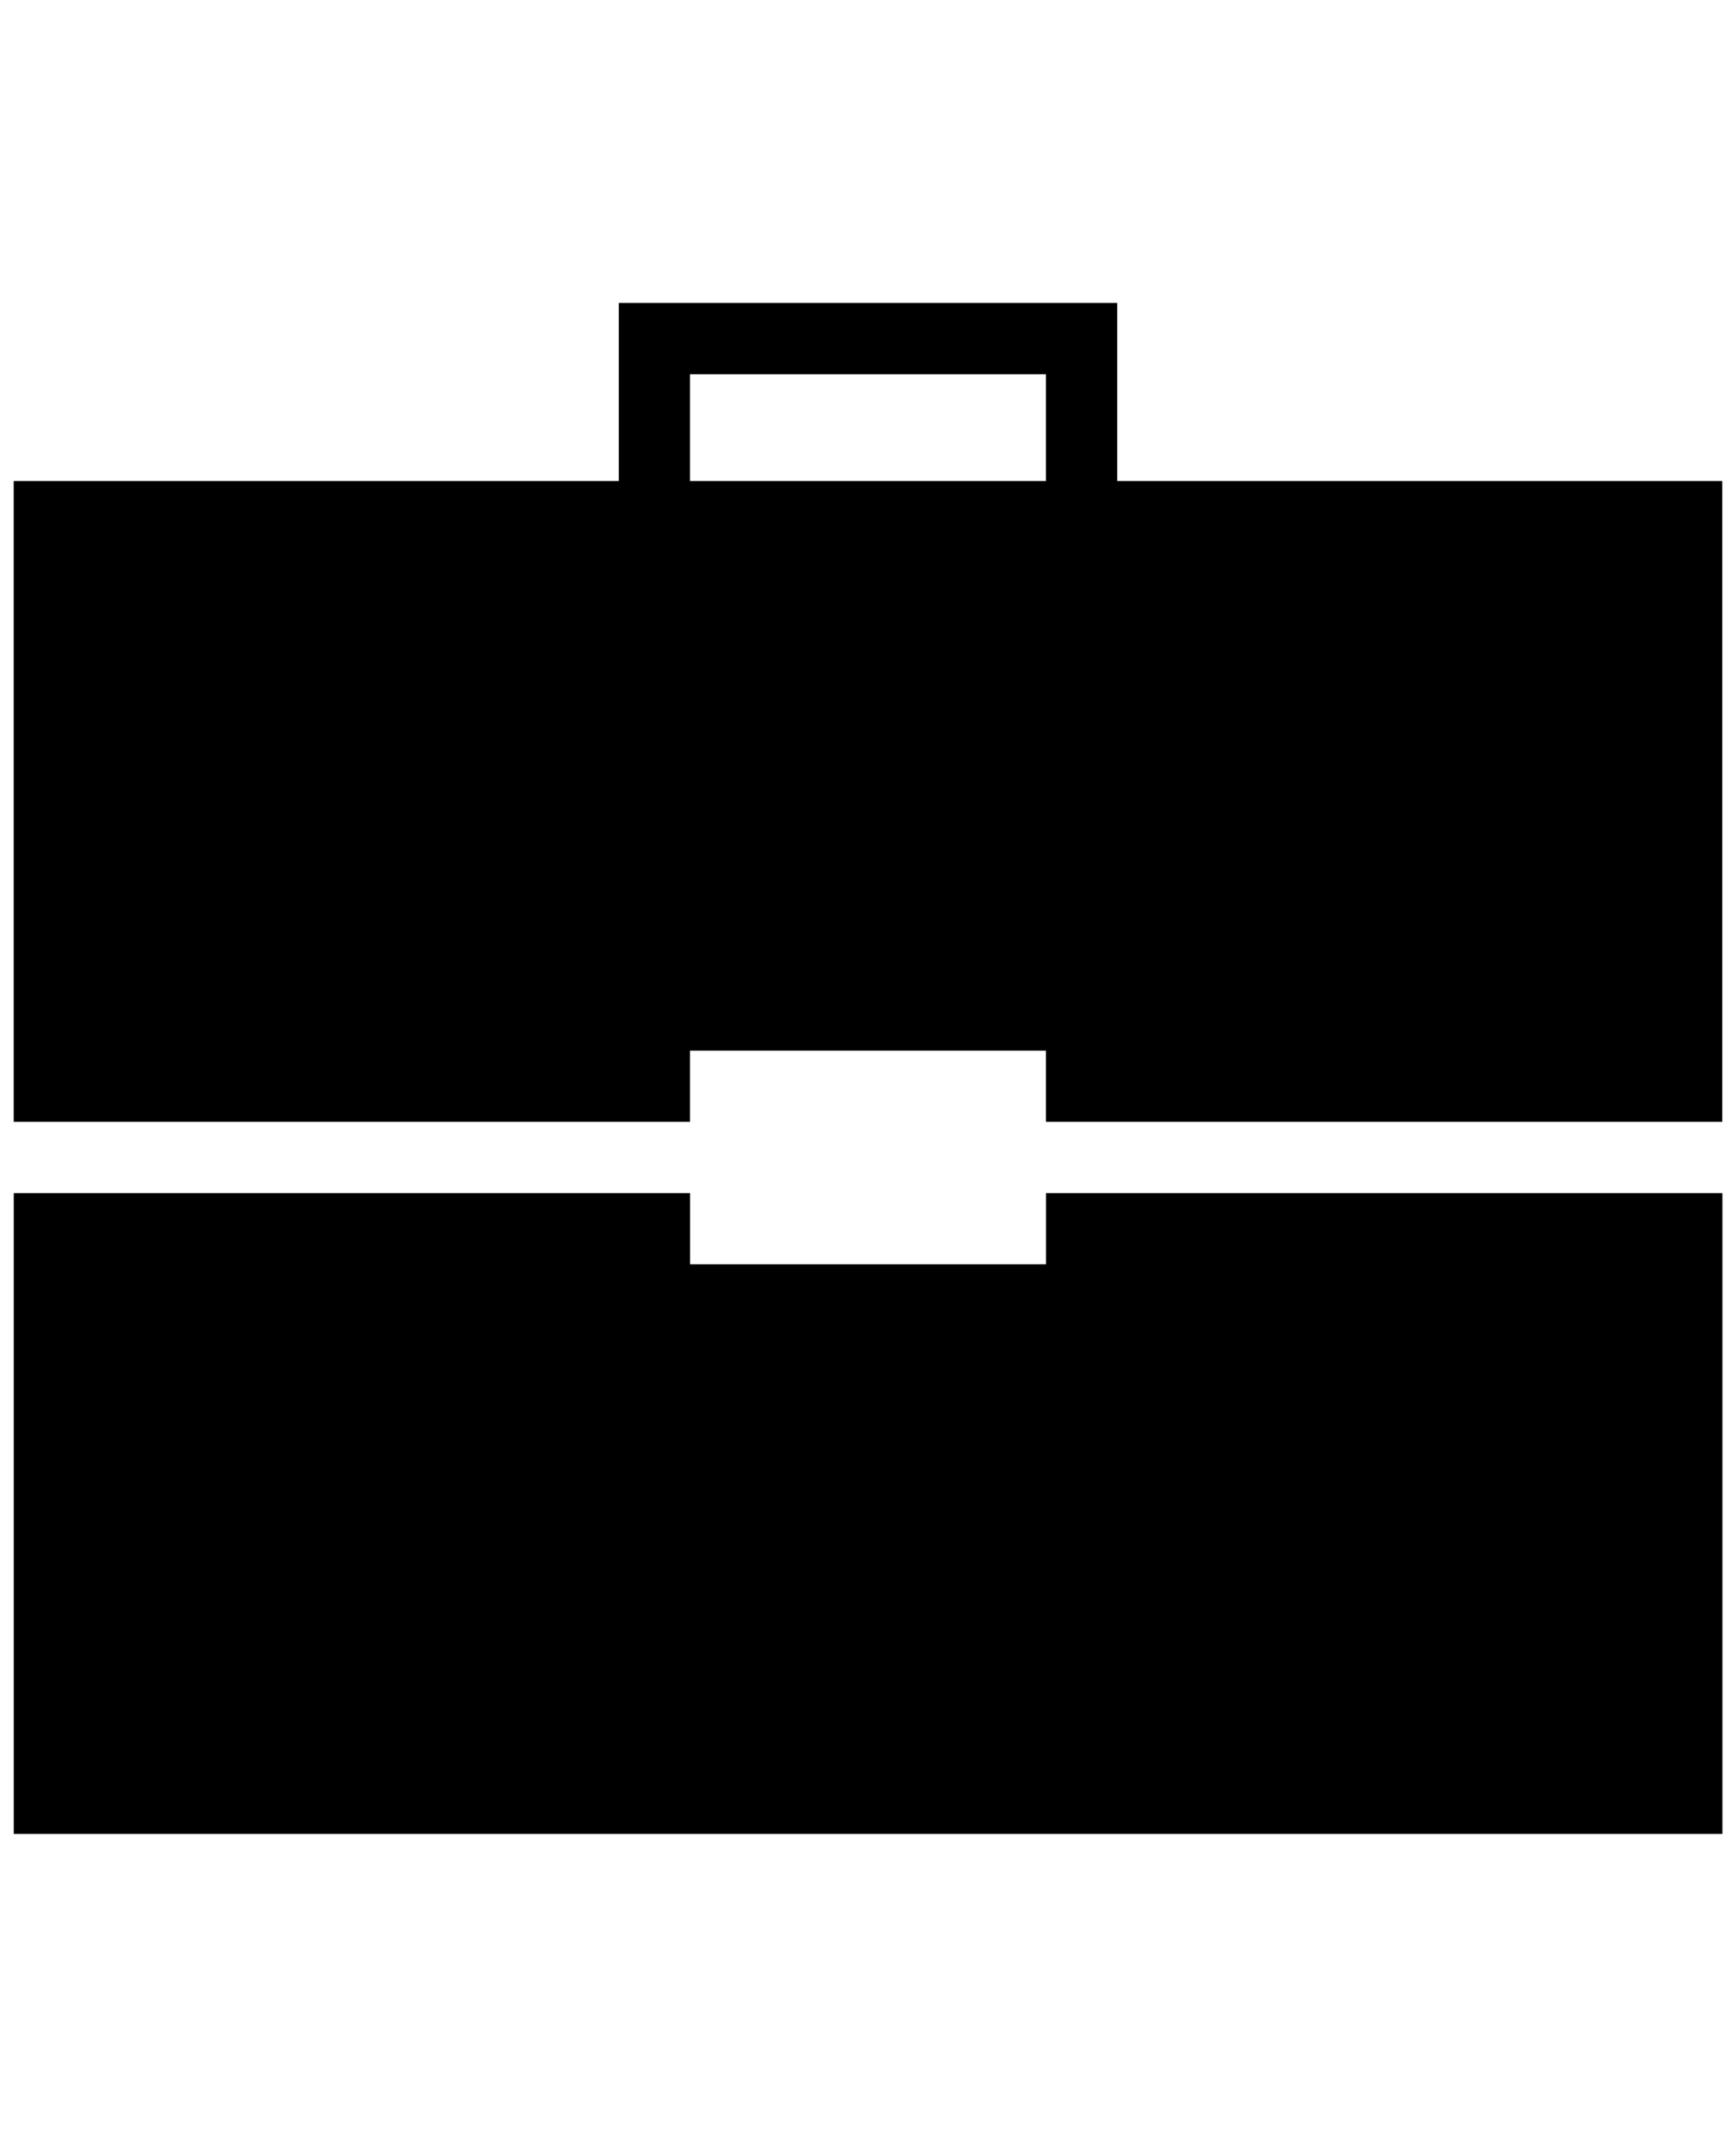 <?xml version="1.0" encoding="utf-8"?>
<!-- Generated by IcoMoon.io -->
<!DOCTYPE svg PUBLIC "-//W3C//DTD SVG 1.1//EN" "http://www.w3.org/Graphics/SVG/1.1/DTD/svg11.dtd">
<svg version="1.1" xmlns="http://www.w3.org/2000/svg" xmlns:xlink="http://www.w3.org/1999/xlink" width="26" height="32" viewBox="0 0 26 32">
<g id="icomoon-ignore">
</g>
<path d="M16.732 17.866h-1.066v1.066h-5.331v-1.066h-10.129v9.596h25.59v-9.596h-1.066z" fill="#000000"></path>
<path d="M16.732 7.203v-2.666h-7.464v2.666h-9.063v9.596h10.129v-1.066h5.331v1.066h10.129v-9.596h-9.063zM10.334 5.604h5.331v1.599h-5.331v-1.599z" fill="#000000"></path>
</svg>
